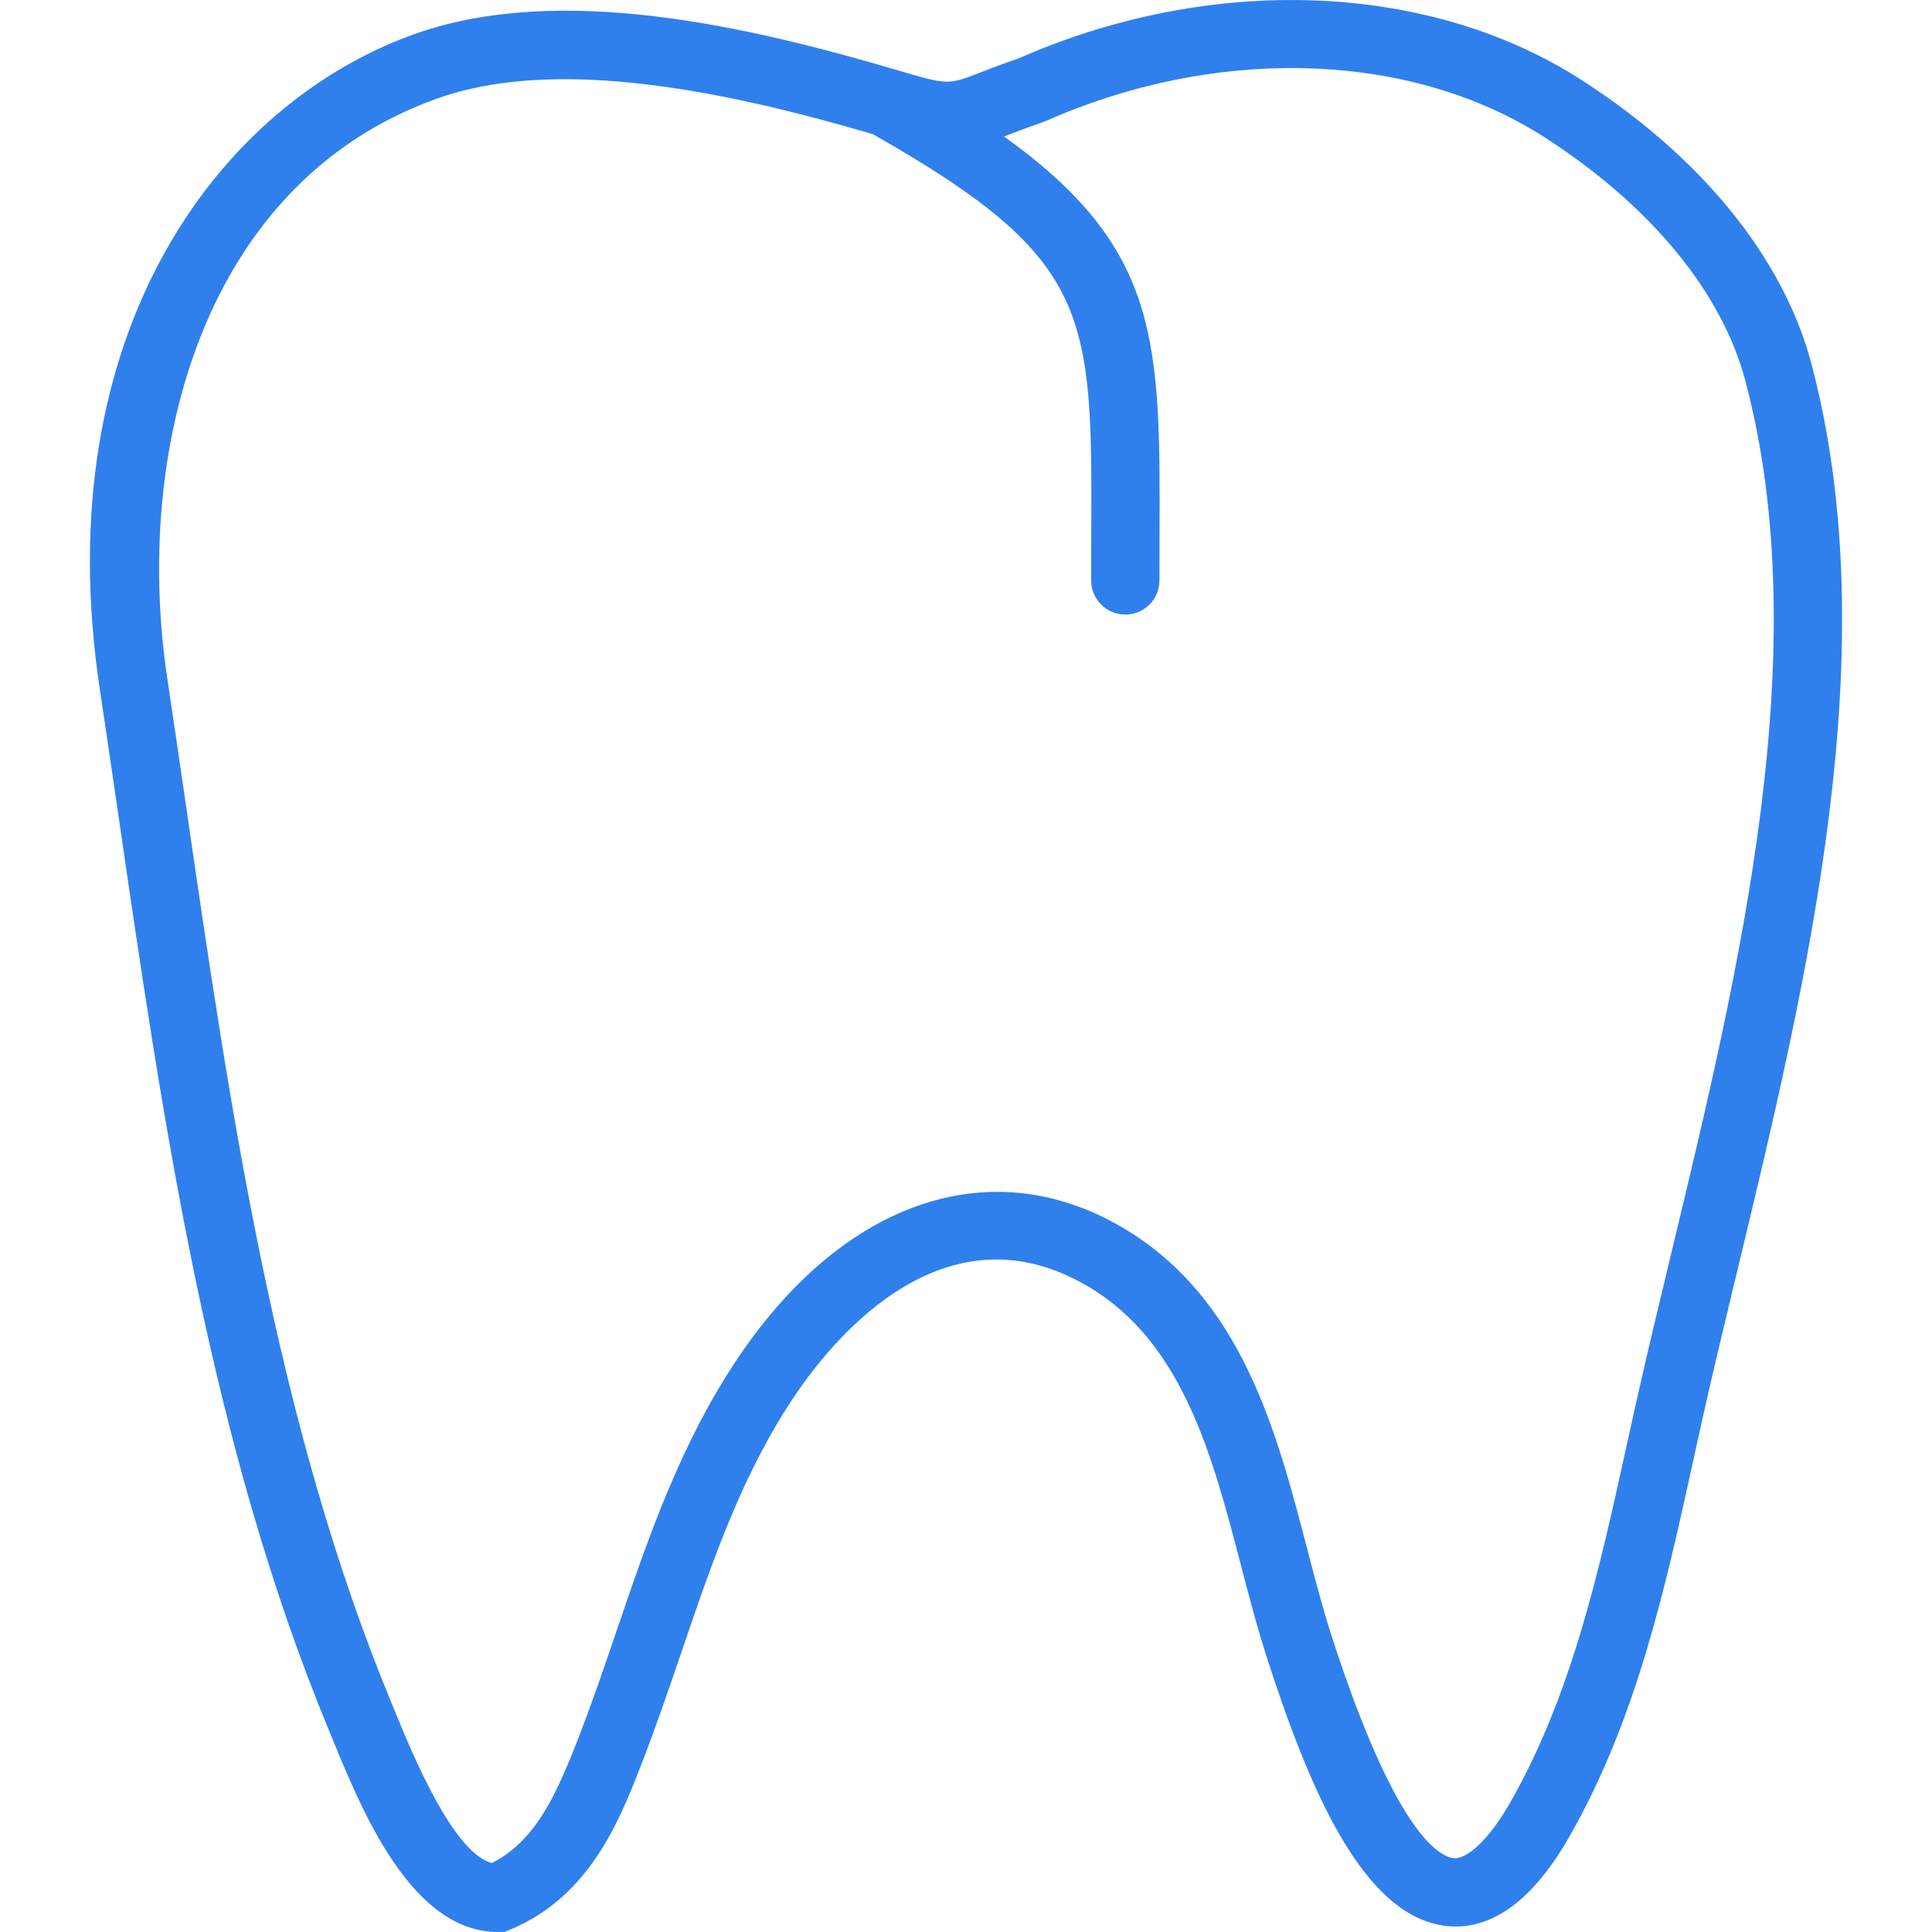 <svg width="50" height="50" viewBox="0 0 50 50" fill="none" xmlns="http://www.w3.org/2000/svg">
<path d="M46.879 9.414C46.156 6.679 44.04 4.069 40.923 2.066C37.082 -0.404 31.65 -0.678 26.744 1.348L26.589 1.413C26.503 1.451 26.419 1.489 26.328 1.521C25.917 1.663 25.602 1.786 25.345 1.886C24.529 2.201 24.53 2.201 23.189 1.807C19.359 0.678 14.486 -0.449 10.744 0.876C5.683 2.67 1.195 8.608 2.582 17.829C2.747 18.923 2.907 20.024 3.069 21.132C4.228 29.096 5.427 37.329 8.506 44.764L8.609 45.015C9.374 46.879 10.654 49.999 12.884 49.999H13.063L13.228 49.929C15.271 49.064 16.038 47.102 16.596 45.668C16.973 44.699 17.309 43.714 17.634 42.761C18.453 40.356 19.227 38.085 20.621 36.044C21.679 34.499 24.534 31.134 28.179 33.305C30.614 34.756 31.377 37.681 32.116 40.51C32.326 41.317 32.544 42.151 32.797 42.93C33.866 46.224 35.255 49.621 37.451 49.846C38.598 49.965 39.675 49.184 40.621 47.522C42.35 44.491 43.093 41.113 43.811 37.846L44.064 36.697C44.347 35.434 44.661 34.131 44.982 32.799C46.786 25.3 48.833 16.799 46.879 9.414ZM43.264 32.386C42.941 33.728 42.624 35.041 42.34 36.312L42.084 37.469C41.395 40.606 40.682 43.85 39.085 46.648C38.548 47.59 37.982 48.11 37.63 48.091C37.226 48.048 36.107 47.41 34.477 42.387C34.24 41.657 34.038 40.884 33.825 40.065C33.035 37.038 32.14 33.609 29.083 31.788C25.709 29.781 21.909 31.032 19.163 35.048C17.632 37.288 16.783 39.781 15.962 42.191C15.644 43.128 15.314 44.094 14.95 45.026C14.384 46.477 13.855 47.642 12.731 48.214C11.728 47.964 10.659 45.358 10.244 44.345L10.138 44.088C7.142 36.856 5.96 28.734 4.818 20.88C4.656 19.768 4.496 18.663 4.331 17.568C3.439 11.64 5.259 4.695 11.335 2.542C12.325 2.192 13.446 2.05 14.619 2.05C17.32 2.05 20.297 2.8 22.591 3.473C28.265 6.696 28.265 8.092 28.242 13.858L28.239 15.022C28.239 15.51 28.634 15.905 29.123 15.905C29.611 15.905 30.006 15.51 30.006 15.022L30.009 13.864C30.028 8.809 30.021 6.429 25.985 3.533H25.986C26.227 3.439 26.522 3.324 26.905 3.191C27.036 3.146 27.165 3.091 27.296 3.034L27.423 2.978C31.799 1.169 36.606 1.39 39.968 3.55C42.714 5.316 44.562 7.558 45.172 9.864C47.011 16.82 45.019 25.09 43.264 32.386Z" fill="#2F80ED"/>
</svg>
